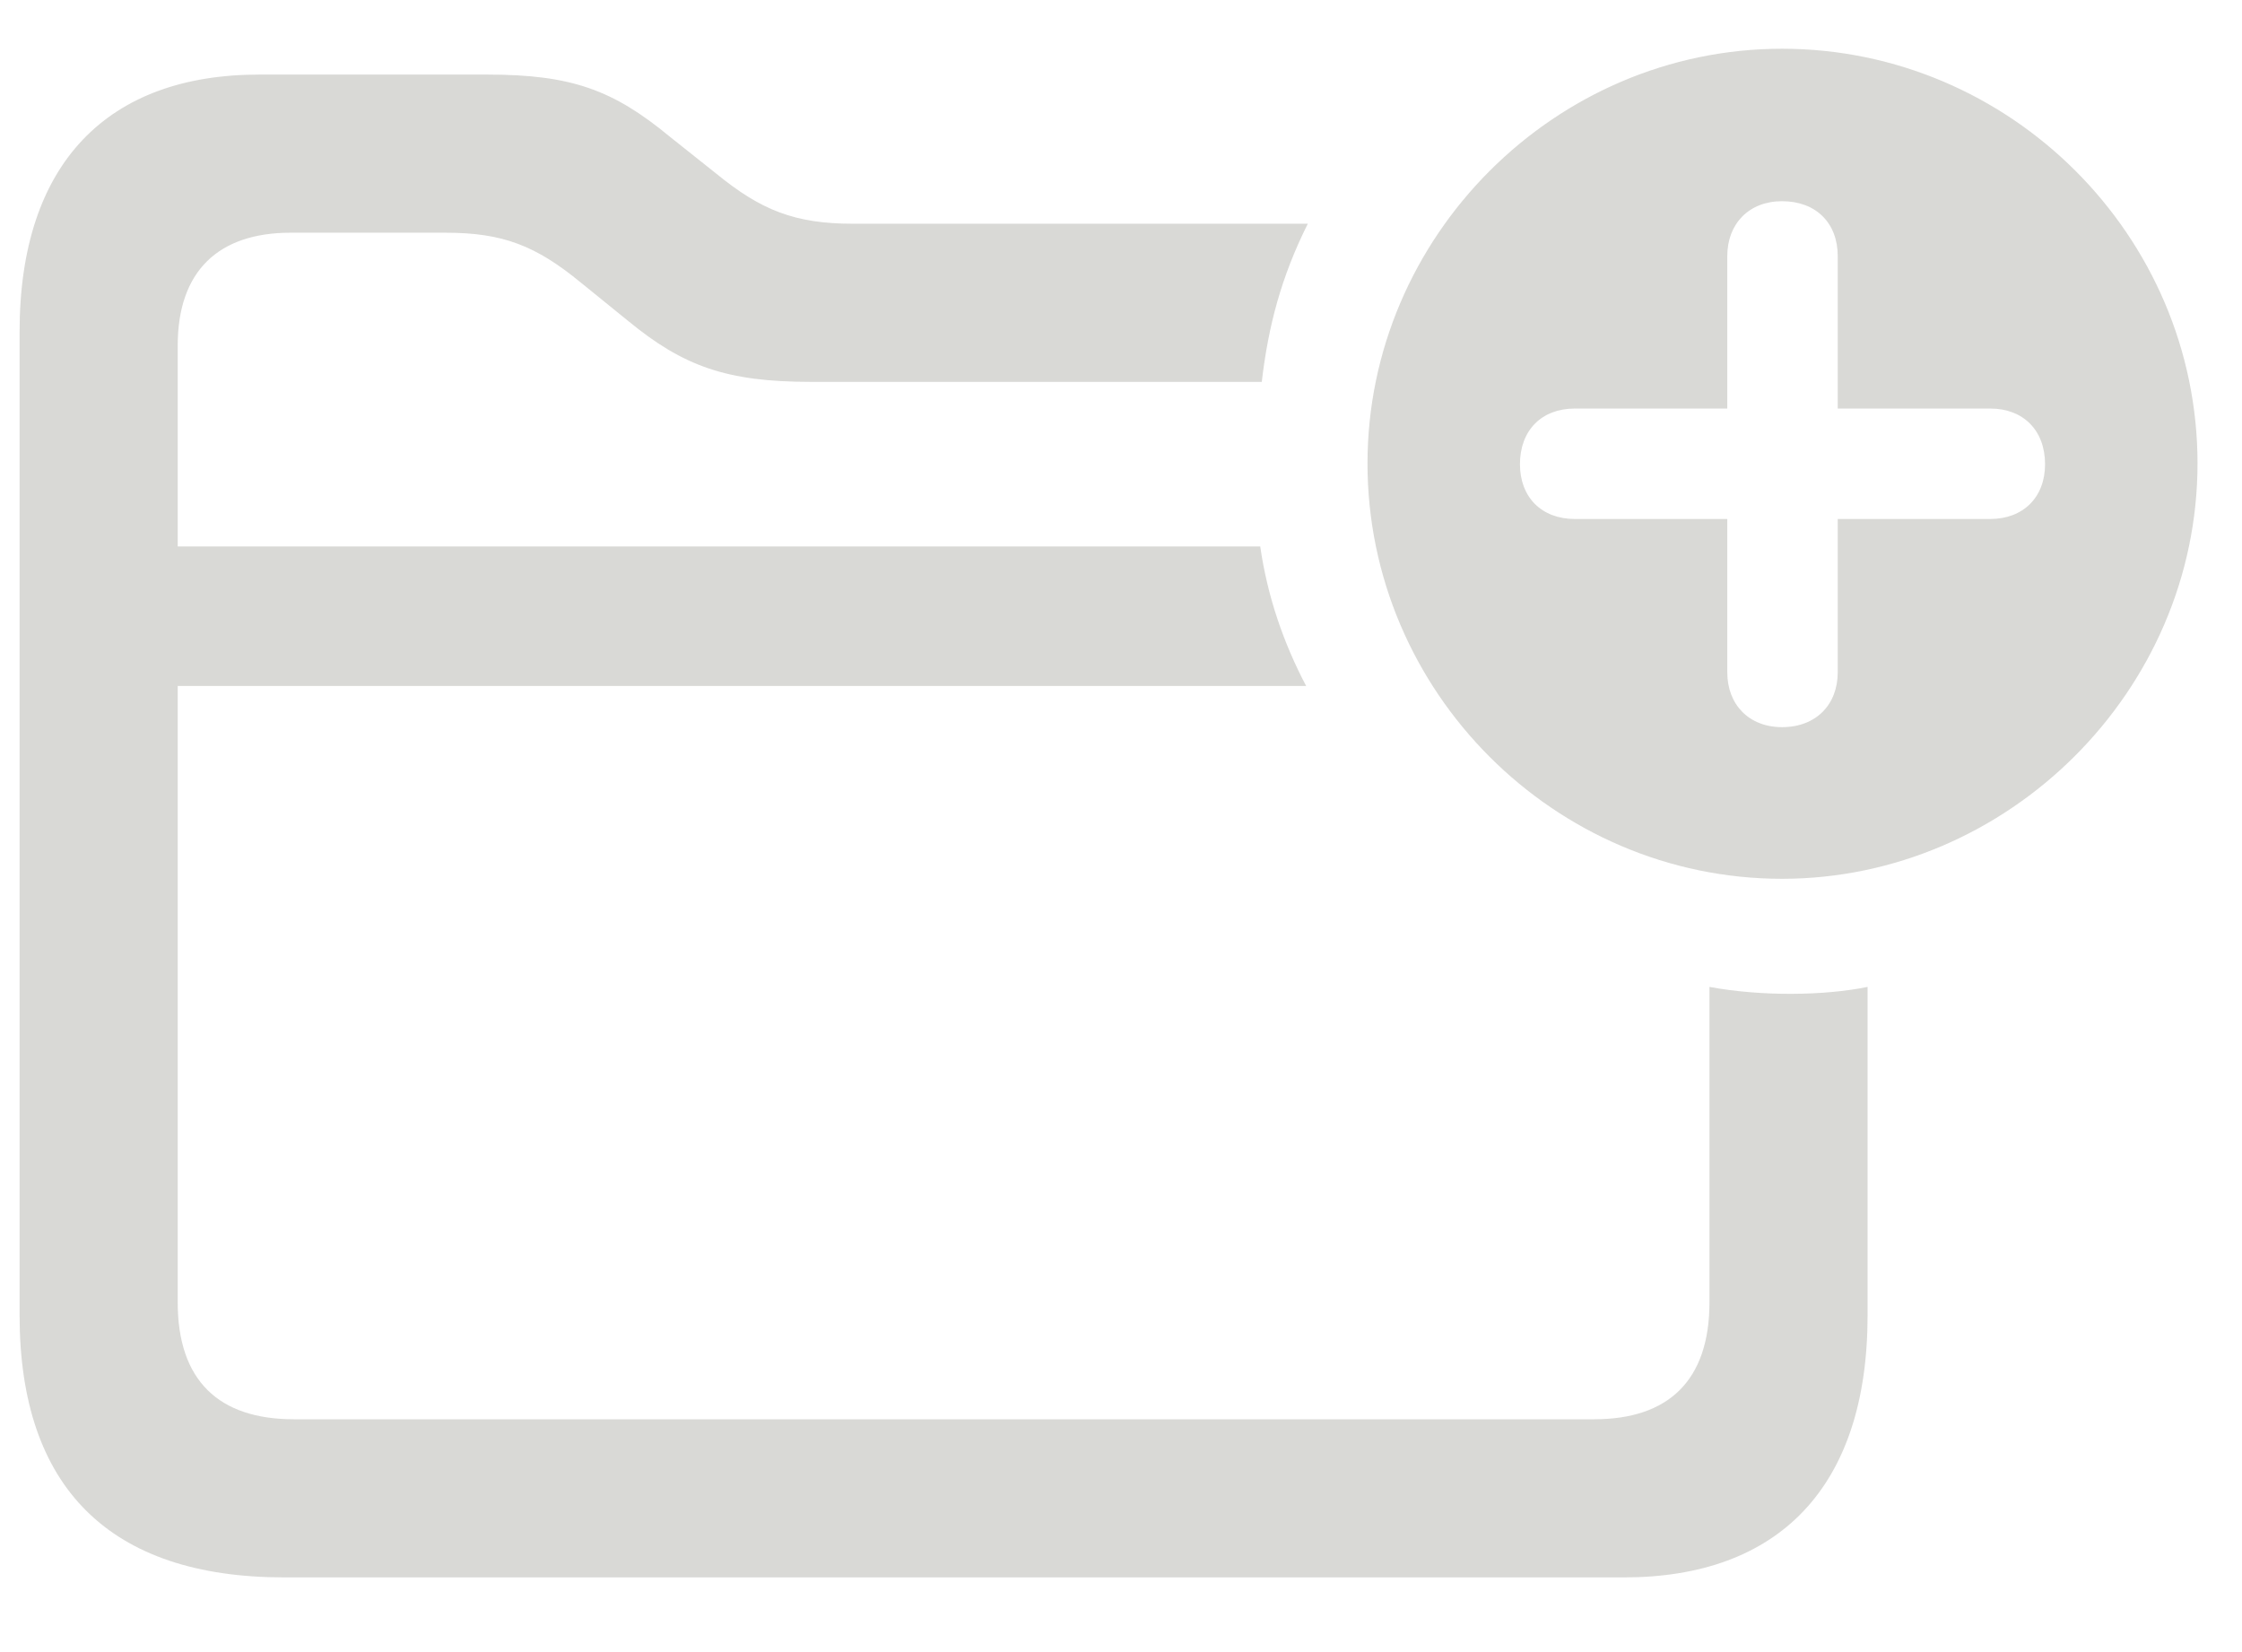<svg width="19" height="14" viewBox="0 0 19 14" fill="none" xmlns="http://www.w3.org/2000/svg">
    <path opacity="0.3"
        d="M15.102 7.447C13.175 7.447 11.589 5.861 11.589 3.927C11.589 2.006 13.175 0.413 15.102 0.413C17.037 0.413 18.623 1.999 18.623 3.927C18.623 5.854 17.017 7.447 15.102 7.447ZM2.408 13.367C0.932 13.367 0.166 12.608 0.166 11.146V2.812C0.166 1.377 0.918 0.632 2.196 0.632H4.131C4.842 0.632 5.197 0.762 5.676 1.158L6.072 1.473C6.448 1.78 6.735 1.896 7.228 1.896H11.083C10.857 2.348 10.748 2.765 10.693 3.236H6.872C6.161 3.236 5.792 3.106 5.32 2.717L4.924 2.396C4.541 2.081 4.261 1.972 3.775 1.972H2.463C1.848 1.972 1.506 2.3 1.506 2.929V4.631H10.68C10.741 5.055 10.878 5.451 11.069 5.813H1.506V11.036C1.506 11.699 1.854 12.027 2.49 12.027H13.51C14.139 12.027 14.487 11.699 14.487 11.036V8.363C14.925 8.445 15.465 8.438 15.827 8.363V11.146C15.827 12.608 15.068 13.367 13.763 13.367H2.408ZM15.102 6.162C15.39 6.162 15.574 5.971 15.574 5.697V4.398H16.866C17.146 4.398 17.331 4.214 17.331 3.934C17.331 3.646 17.146 3.462 16.866 3.462H15.574V2.17C15.574 1.89 15.39 1.705 15.102 1.705C14.822 1.705 14.638 1.896 14.638 2.17V3.462H13.346C13.065 3.462 12.881 3.646 12.881 3.934C12.881 4.214 13.065 4.398 13.346 4.398H14.638V5.697C14.638 5.971 14.822 6.162 15.102 6.162Z"
        fill="#7F8075" />
</svg>
